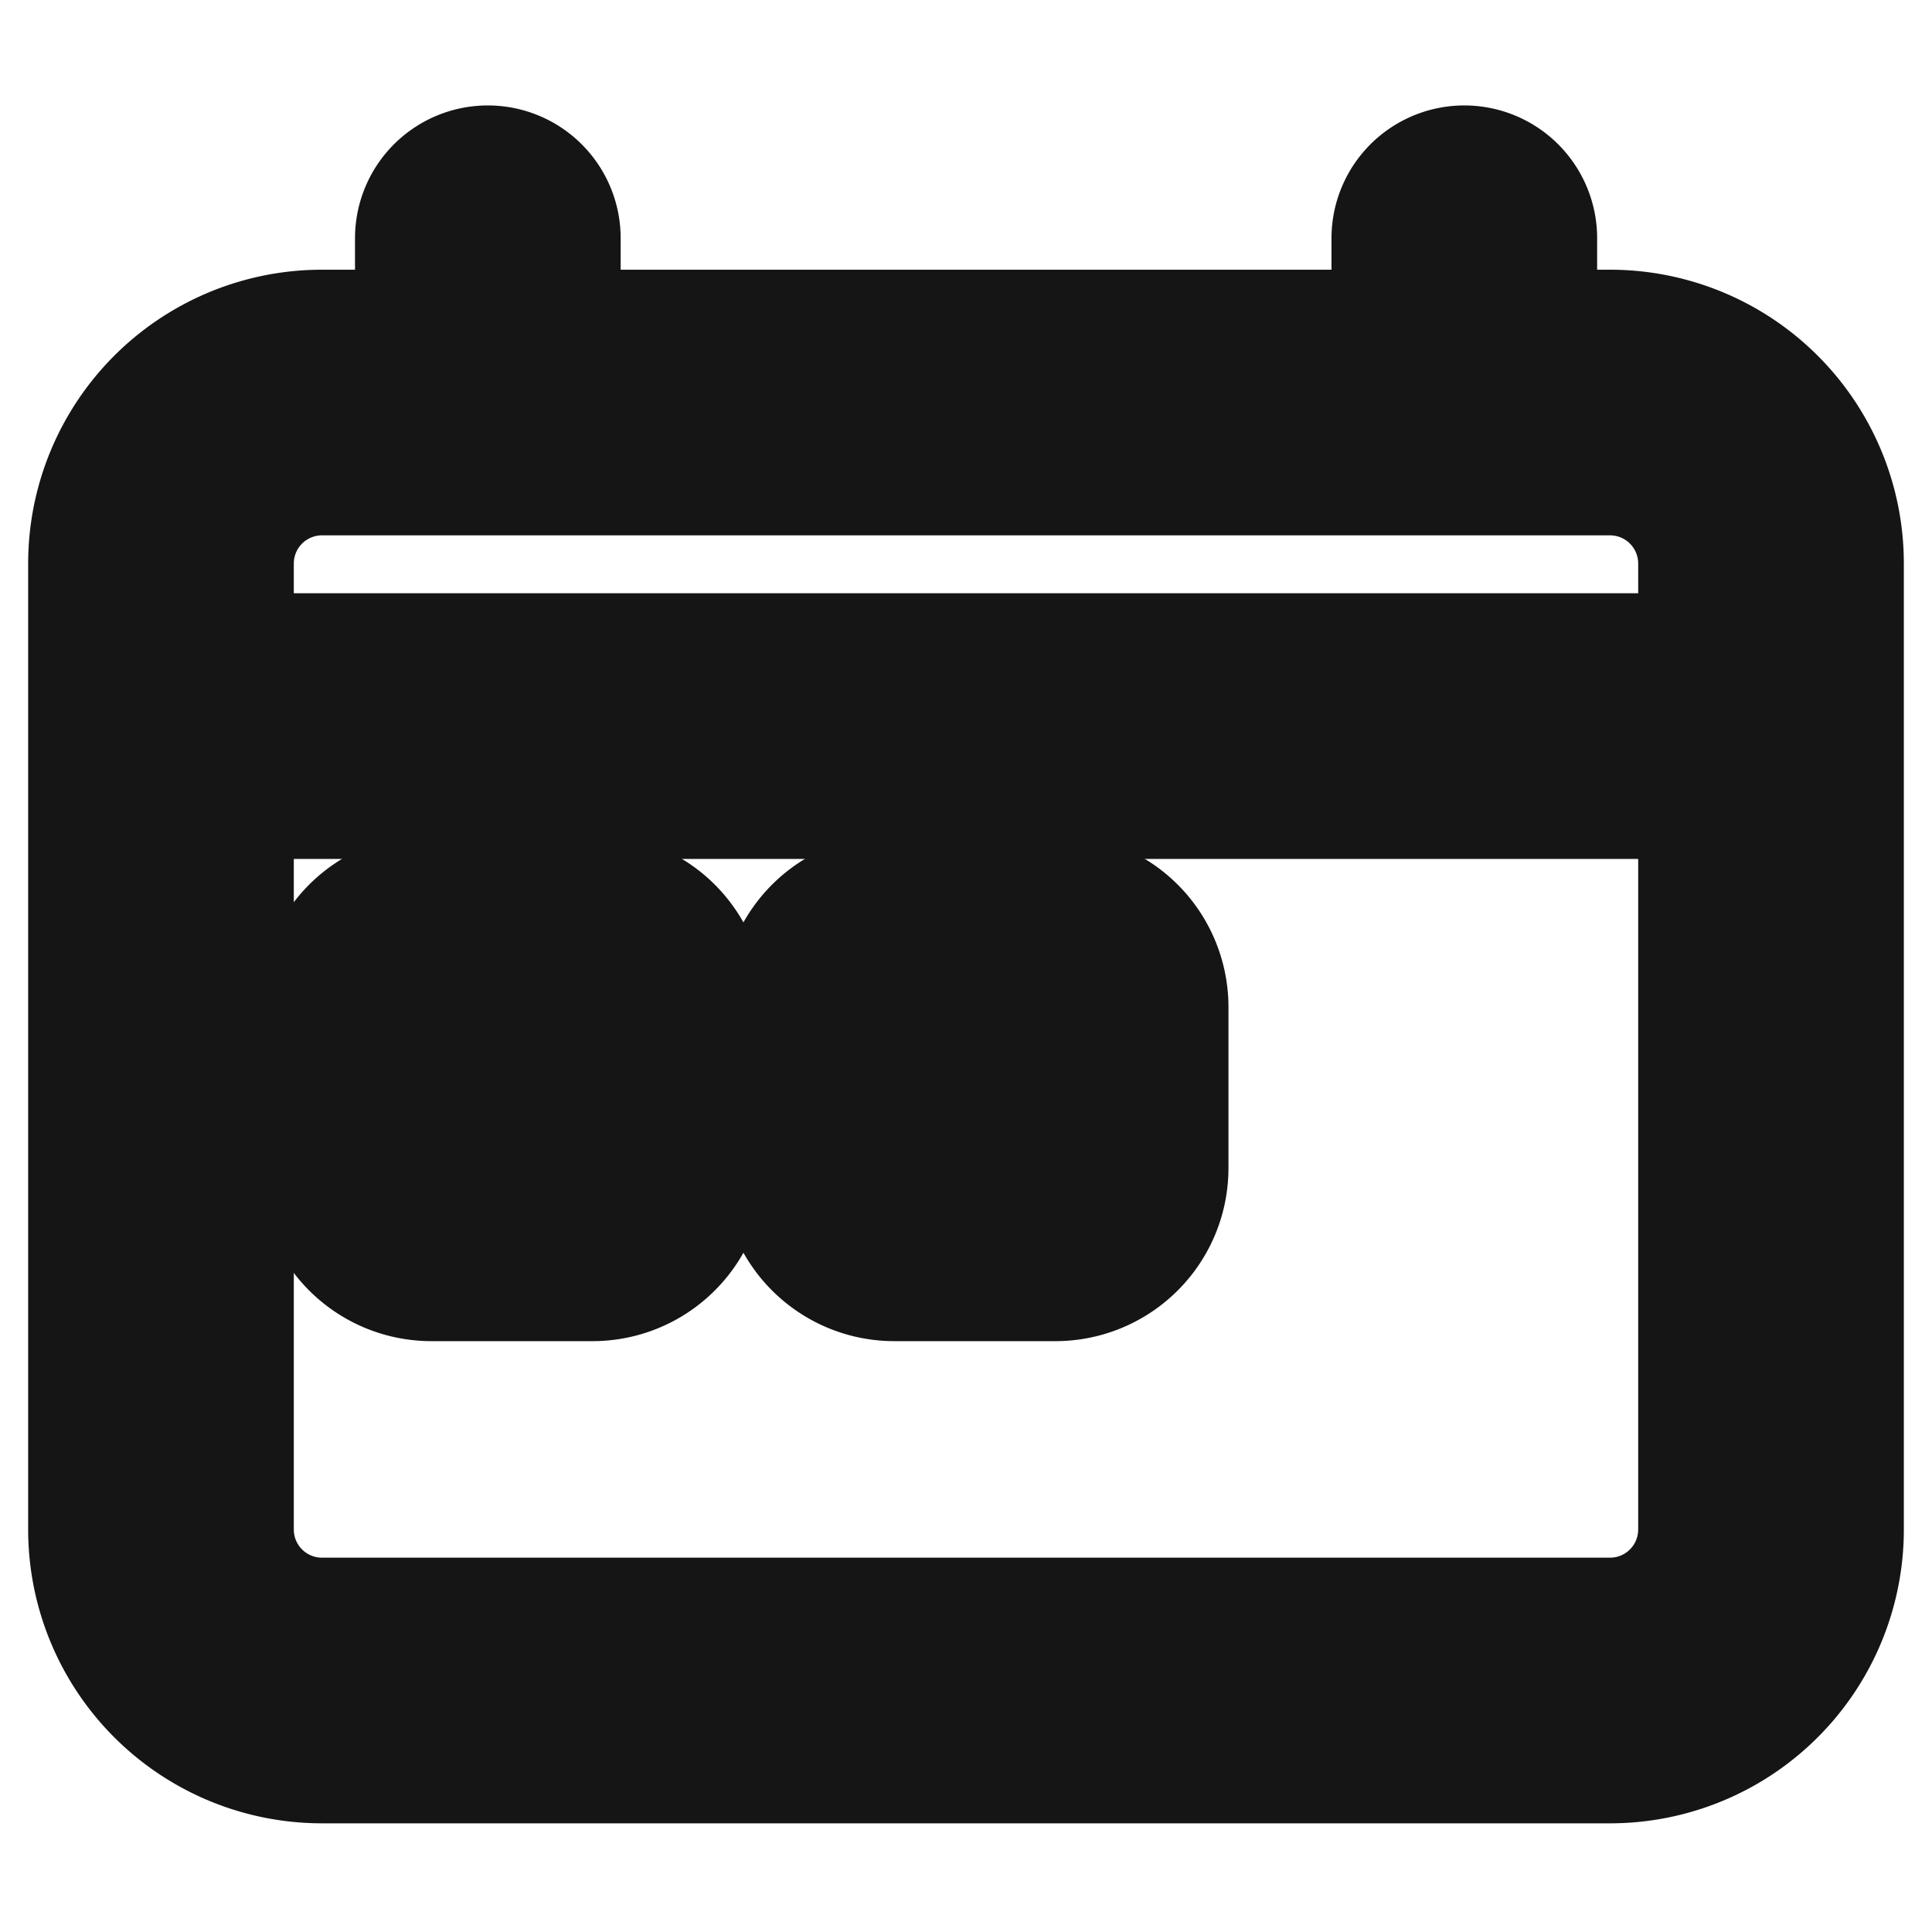 <svg xmlns="http://www.w3.org/2000/svg" width="40" height="40" fill="none" viewBox="0 0 40 40">
  <path stroke="#151515" stroke-linecap="round" stroke-linejoin="bevel" stroke-width="5.5" d="M36.516 15.033H3.833M10.1 7.983v-3.05M30.317 7.983v-3.05M33.333 8.334H6.667a3.333 3.333 0 00-3.334 3.333v20A3.333 3.333 0 006.667 35h26.666a3.333 3.333 0 003.334-3.333v-20a3.333 3.333 0 00-3.334-3.333z"/>
  <path stroke="#151515" stroke-linecap="round" stroke-linejoin="bevel" stroke-width="5.5" d="M12.267 20.017H8.933a.833.833 0 00-.833.833v3.333c0 .46.373.834.833.834h3.334c.46 0 .833-.373.833-.834V20.85a.833.833 0 00-.833-.833z"/>
  <path stroke="#151515" stroke-linecap="round" stroke-linejoin="round" stroke-width="5.5" d="M21.85 20.017h-3.333a.833.833 0 00-.833.833v3.333c0 .46.373.834.833.834h3.333c.46 0 .834-.373.834-.834V20.85a.833.833 0 00-.834-.833z"/>
</svg>
